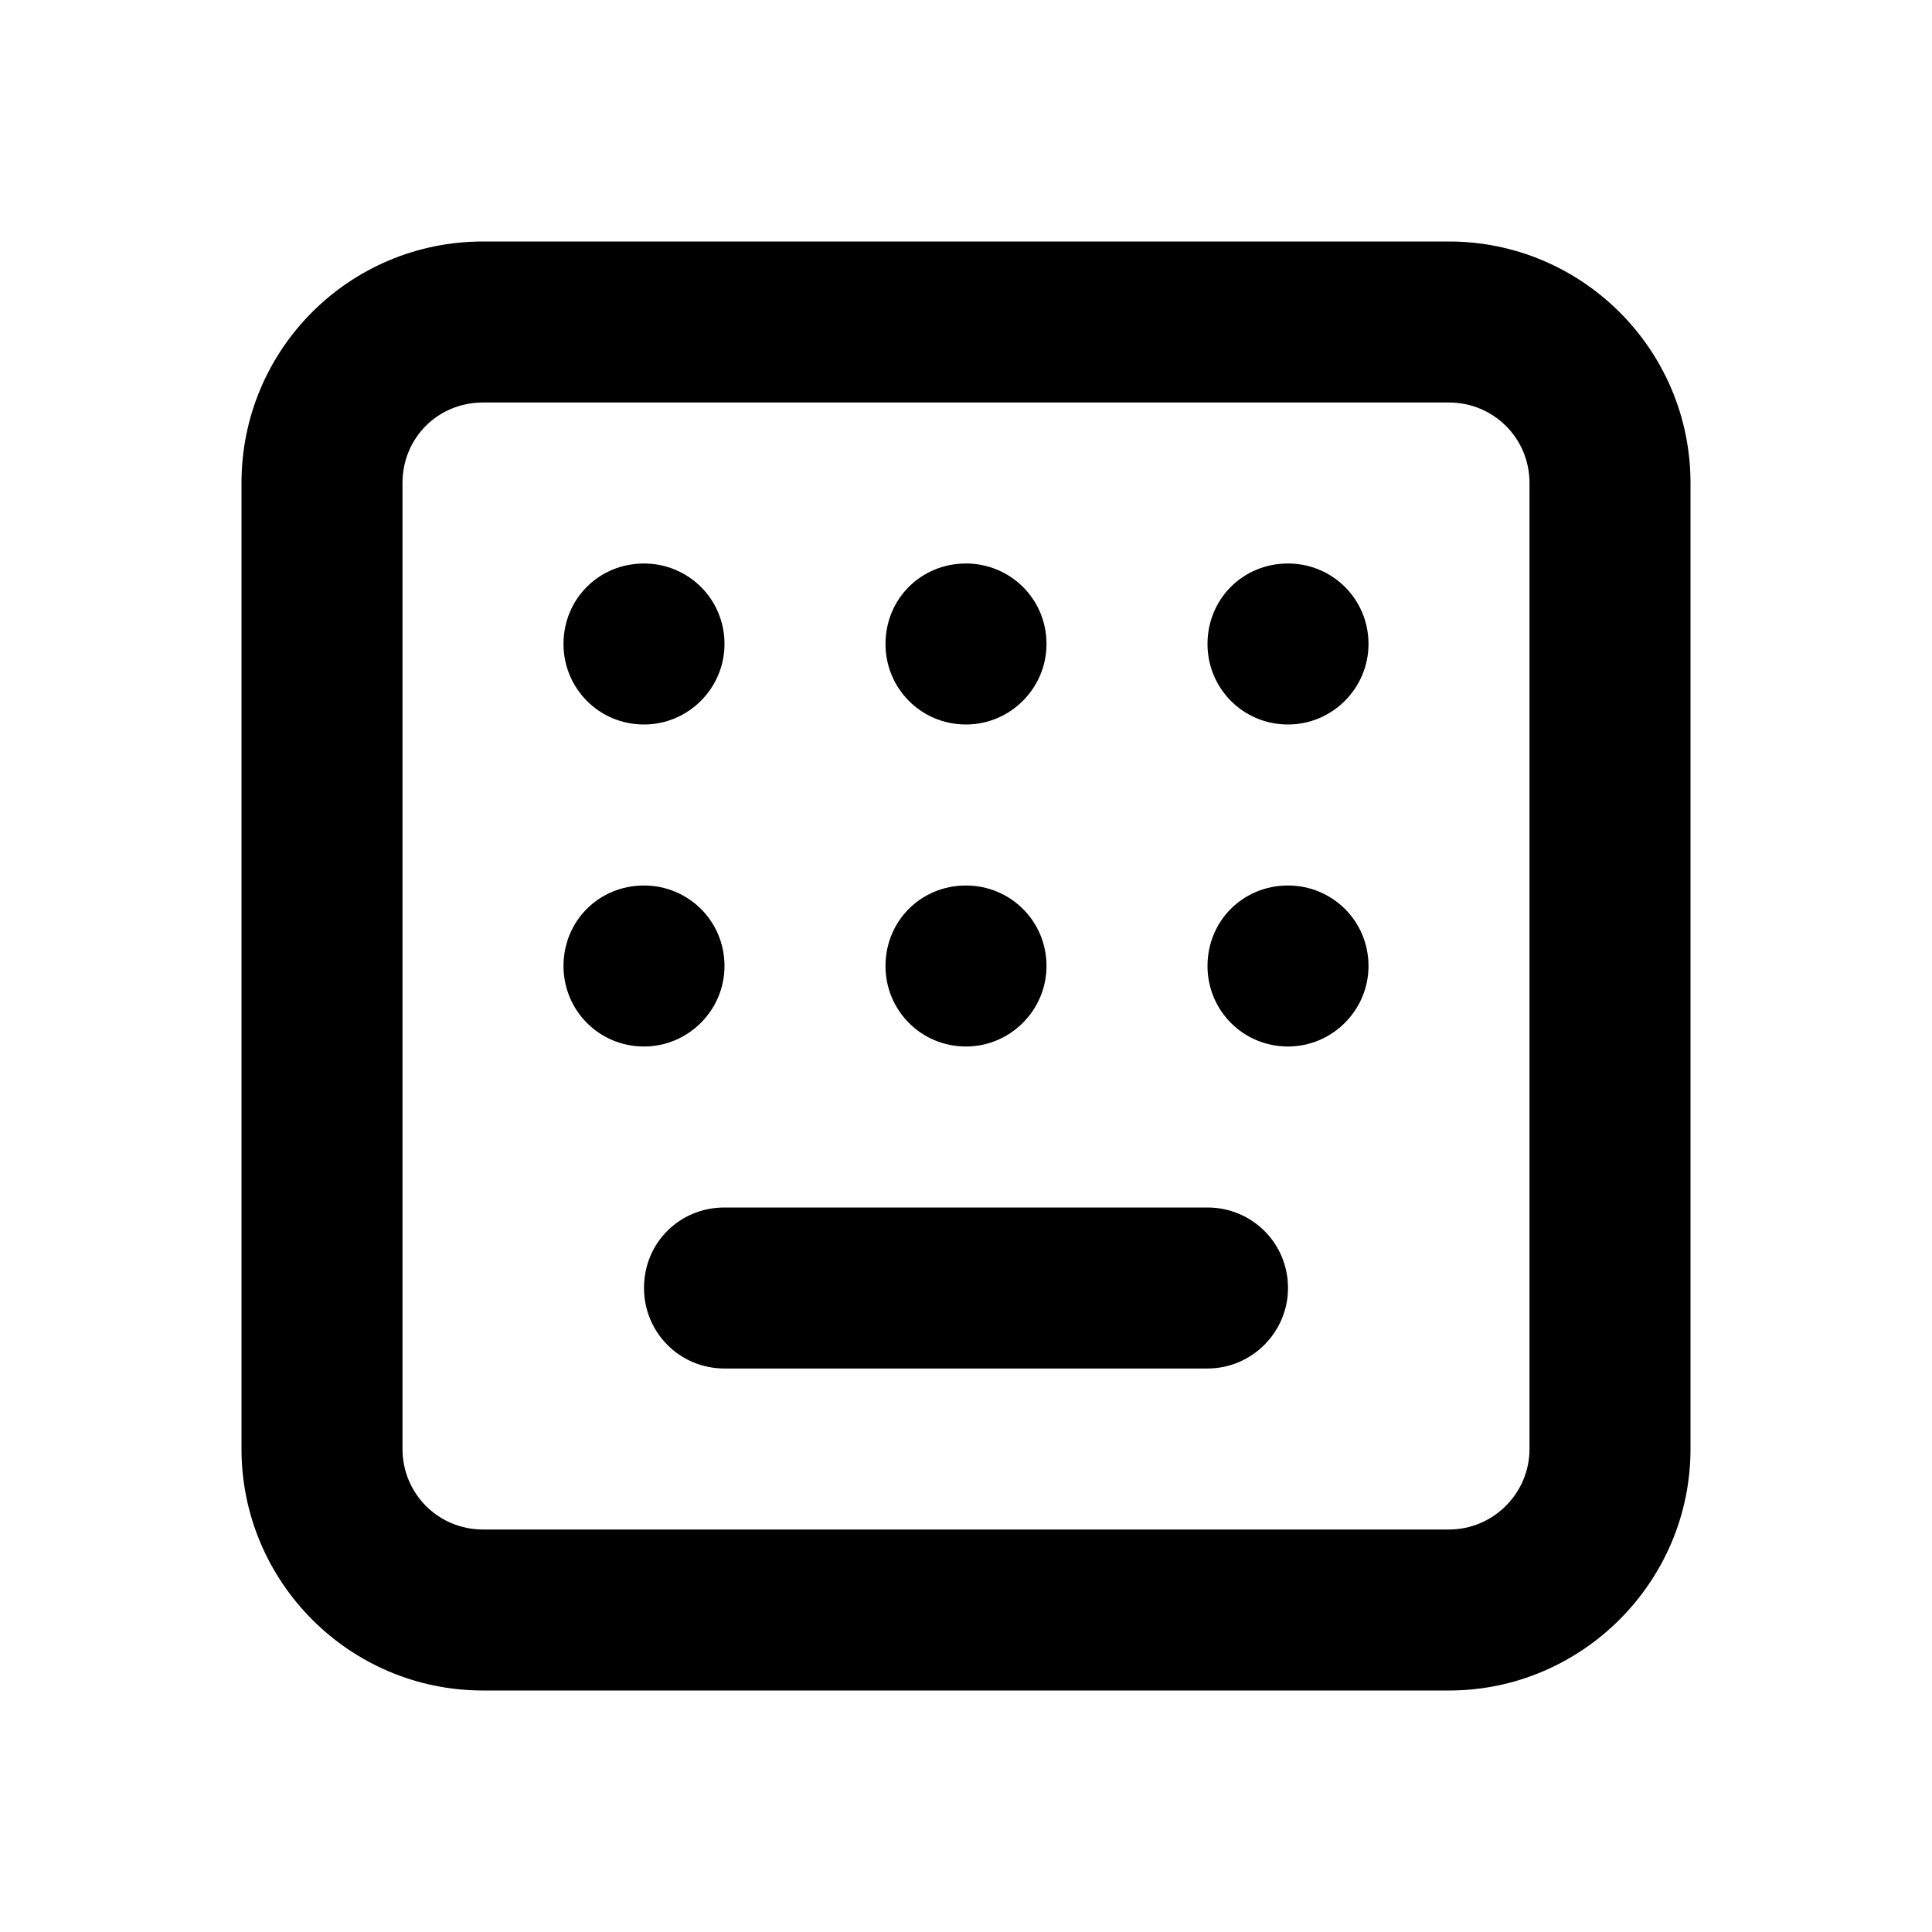 <svg viewBox="0 0 24 24" xmlns="http://www.w3.org/2000/svg"><g><path d="M8 9c.55 0 1-.45 1-1 0-.56-.45-1-1-1 -.56 0-1 .44-1 1 0 .55.44 1 1 1Z"/><path d="M9 15c-.56 0-1 .44-1 1 0 .55.44 1 1 1h6c.55 0 1-.45 1-1 0-.56-.45-1-1-1H9Z"/><path d="M9 12c0 .55-.45 1-1 1 -.56 0-1-.45-1-1 0-.56.44-1 1-1 .55 0 1 .44 1 1Z"/><path d="M12 9c.55 0 1-.45 1-1 0-.56-.45-1-1-1 -.56 0-1 .44-1 1 0 .55.44 1 1 1Z"/><path d="M13 12c0 .55-.45 1-1 1 -.56 0-1-.45-1-1 0-.56.44-1 1-1 .55 0 1 .44 1 1Z"/><path d="M16 9c.55 0 1-.45 1-1 0-.56-.45-1-1-1 -.56 0-1 .44-1 1 0 .55.44 1 1 1Z"/><path d="M17 12c0 .55-.45 1-1 1 -.56 0-1-.45-1-1 0-.56.44-1 1-1 .55 0 1 .44 1 1Z"/><path fill-rule="evenodd" d="M3 6c0-1.66 1.34-3 3-3h12c1.65 0 3 1.34 3 3v12c0 1.65-1.35 3-3 3H6c-1.66 0-3-1.35-3-3V6Zm3-1h12c.55 0 1 .44 1 1v12c0 .55-.45 1-1 1H6c-.56 0-1-.45-1-1V6c0-.56.44-1 1-1Z"/></g></svg>